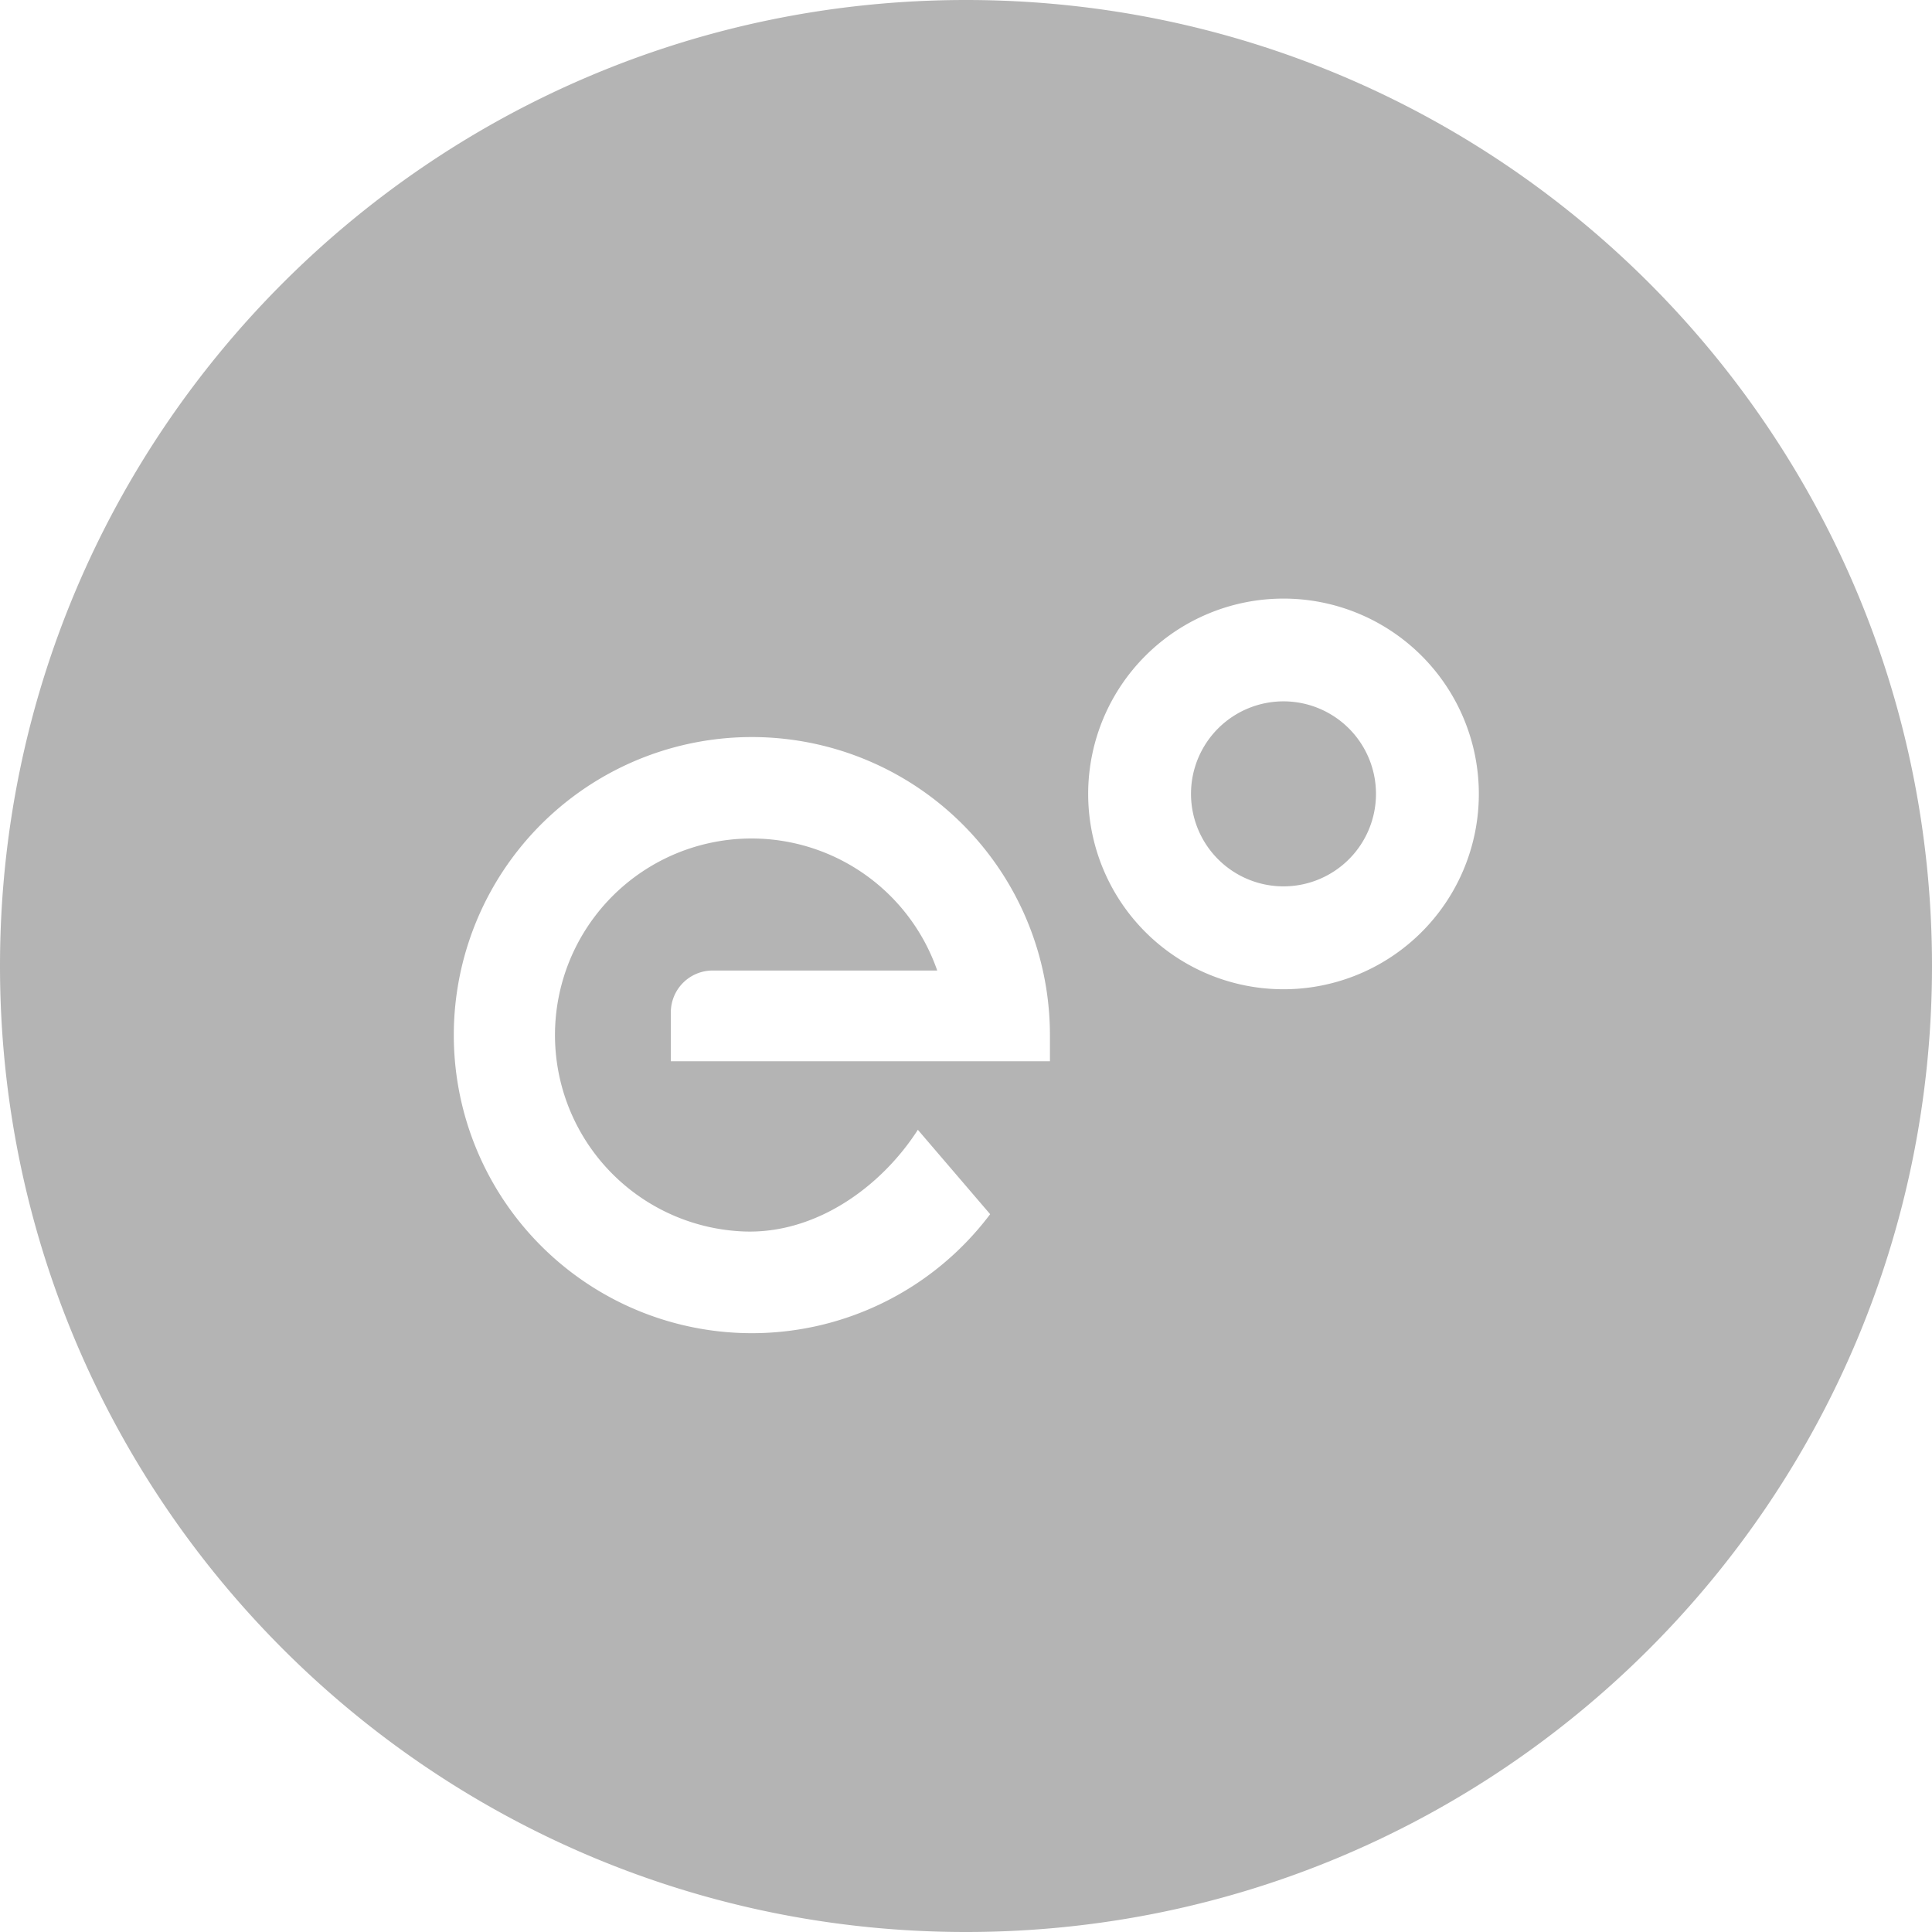 <svg id="레이어_1" data-name="레이어 1" xmlns="http://www.w3.org/2000/svg" viewBox="0 0 1080 1080"><defs><style>.cls-1{fill:#b4b4b4;}</style></defs><path class="cls-1" d="M540,0C241.77,0,0,241.77,0,540s241.77,540,540,540,540-241.77,540-540S838.23,0,540,0Zm46.92,593.24H375V565.92a23.39,23.39,0,0,1,23.39-23.39H523.91a109.88,109.88,0,1,0-108.3,145.86c40.71,1.62,77.19-25.23,97.48-56.83l40.41,47.18A166.62,166.62,0,1,1,586.92,578.6ZM717.49,553A109.19,109.19,0,1,1,826.68,443.79,109.18,109.18,0,0,1,717.49,553Z"/><path class="cls-1" d="M717.49,392.06a51.71,51.71,0,0,0,0,103.42h0a51.69,51.69,0,0,0,51.69-51.69v0A51.71,51.71,0,0,0,717.49,392.06Z"/></svg>